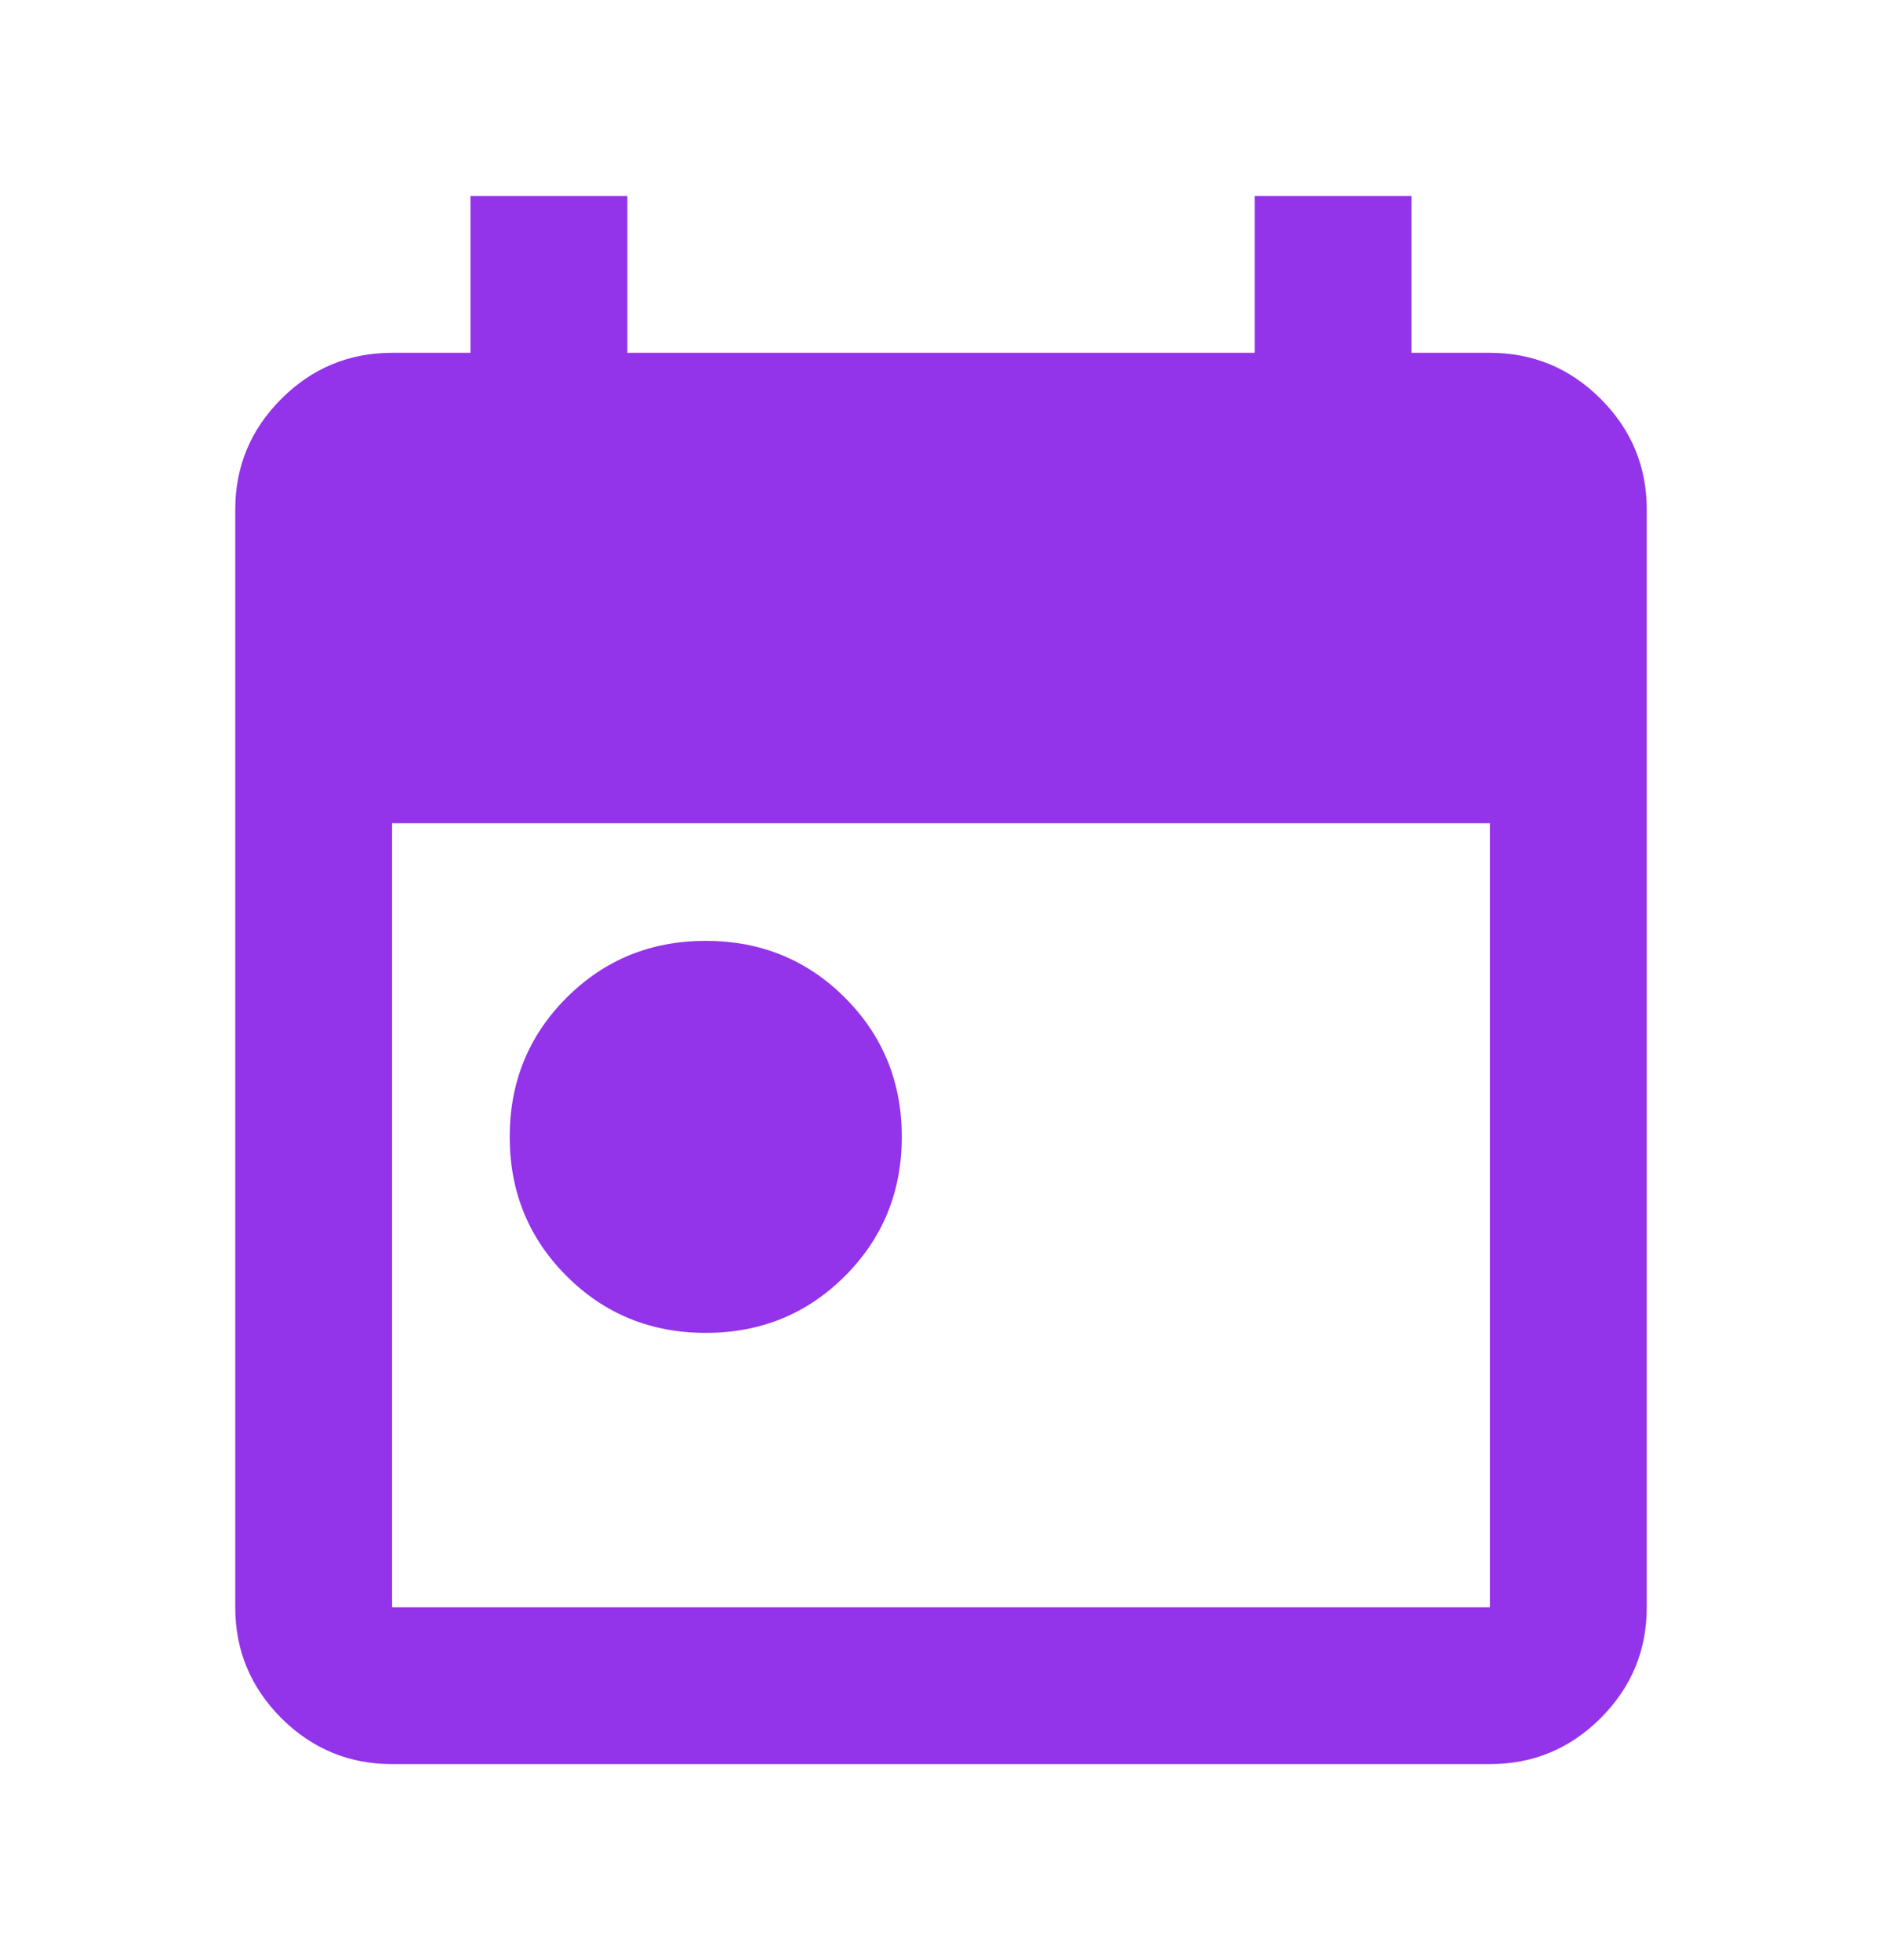 <svg width="24" height="25" viewBox="0 0 24 25" fill="none" xmlns="http://www.w3.org/2000/svg">
<path d="M9 17C8.3 17 7.708 16.758 7.225 16.275C6.742 15.792 6.5 15.2 6.5 14.5C6.5 13.8 6.742 13.208 7.225 12.725C7.708 12.242 8.3 12 9 12C9.7 12 10.292 12.242 10.775 12.725C11.258 13.208 11.5 13.8 11.5 14.5C11.5 15.2 11.258 15.792 10.775 16.275C10.292 16.758 9.7 17 9 17ZM5 22.5C4.45 22.5 3.979 22.304 3.587 21.913C3.196 21.521 3 21.05 3 20.5V6.5C3 5.95 3.196 5.479 3.587 5.088C3.979 4.696 4.45 4.5 5 4.5H6V2.5H8V4.5H16V2.5H18V4.5H19C19.55 4.5 20.021 4.696 20.413 5.088C20.804 5.479 21 5.95 21 6.5V20.5C21 21.05 20.804 21.521 20.413 21.913C20.021 22.304 19.55 22.5 19 22.5H5ZM5 20.5H19V10.5H5V20.5Z" fill="#9333EA"/>
</svg>
